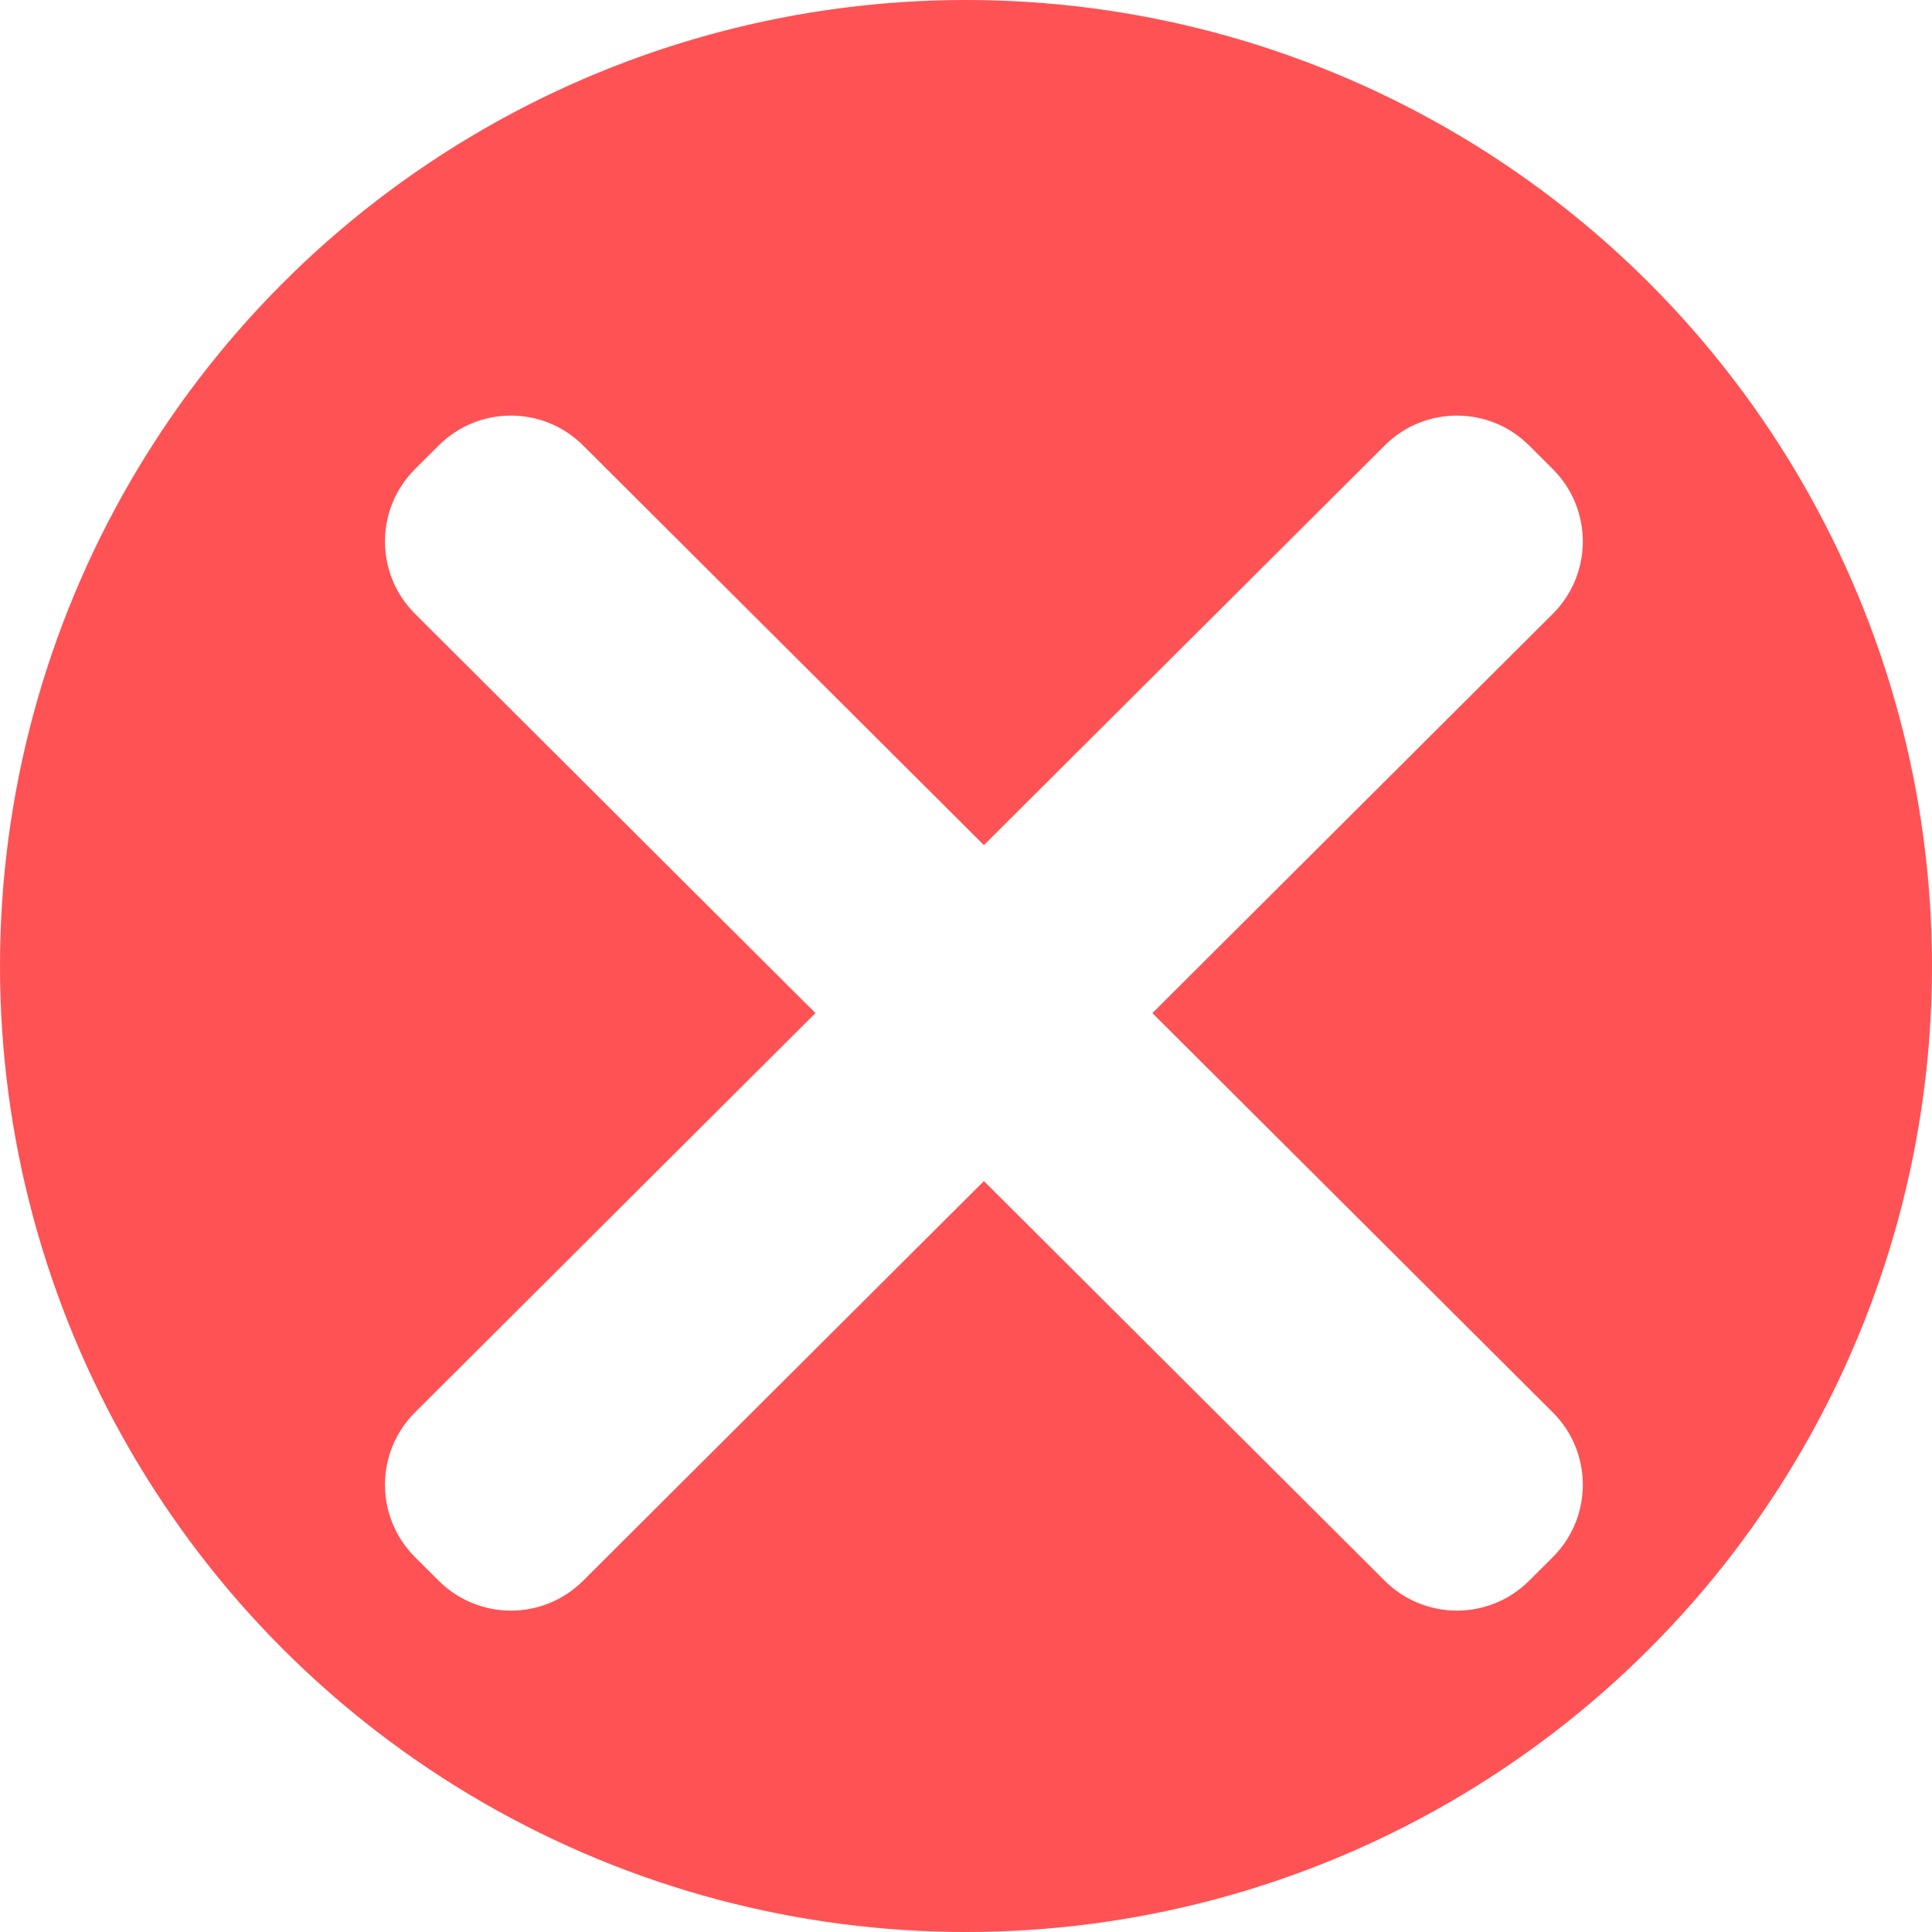<?xml version="1.0" encoding="UTF-8"?>
<svg width="397px" height="397px" viewBox="0 0 397 397" version="1.1" xmlns="http://www.w3.org/2000/svg" xmlns:xlink="http://www.w3.org/1999/xlink">
    <!-- Generator: Sketch 63.1 (92452) - https://sketch.com -->
    <title>img_wrong</title>
    <desc>Created with Sketch.</desc>
    <defs>
        <filter x="-18.4%" y="-18.4%" width="136.7%" height="136.7%" filterUnits="objectBoundingBox" id="filter-1">
            <feOffset dx="0" dy="8" in="SourceAlpha" result="shadowOffsetOuter1"></feOffset>
            <feGaussianBlur stdDeviation="8.5" in="shadowOffsetOuter1" result="shadowBlurOuter1"></feGaussianBlur>
            <feColorMatrix values="0 0 0 0 0   0 0 0 0 0   0 0 0 0 0  0 0 0 0.5 0" type="matrix" in="shadowBlurOuter1" result="shadowMatrixOuter1"></feColorMatrix>
            <feMerge>
                <feMergeNode in="shadowMatrixOuter1"></feMergeNode>
                <feMergeNode in="SourceGraphic"></feMergeNode>
            </feMerge>
        </filter>
    </defs>
    <g id="Page-1" stroke="none" stroke-width="1" fill="none" fill-rule="evenodd">
        <g id="FAQs---Why-Isn't-My-Website-Converting" transform="translate(-836, -1890)">
            <g id="img_wrong" transform="translate(836, 1890)">
                <circle id="Oval" fill="#FF5254" cx="198.5" cy="198.5" r="198.5"></circle>
                <g id="Group-3" filter="url(#filter-1)" transform="translate(70, 68)" fill="#FFFFFF">
                    <path d="M128.908,-29.515 L135.794,-29.525 C147.392,-29.541 156.807,-20.153 156.824,-8.555 C156.824,-8.535 156.824,-8.515 156.824,-8.495 L156.423,272.906 C156.407,284.48 147.028,293.859 135.453,293.876 L128.567,293.886 C116.969,293.902 107.554,284.514 107.537,272.916 C107.537,272.896 107.537,272.876 107.537,272.856 L107.938,-8.545 C107.954,-20.12 117.333,-29.499 128.908,-29.515 Z" id="Rectangle" transform="translate(132.18, 132.18) rotate(-315) translate(-132.18, -132.18) "></path>
                    <path d="M128.567,-29.525 L135.453,-29.515 C147.028,-29.499 156.407,-20.12 156.423,-8.545 L156.824,272.856 C156.84,284.454 147.451,293.869 135.853,293.886 C135.834,293.886 135.814,293.886 135.794,293.886 L128.908,293.876 C117.333,293.859 107.954,284.48 107.938,272.906 L107.537,-8.495 C107.521,-20.093 116.909,-29.508 128.507,-29.525 C128.527,-29.525 128.547,-29.525 128.567,-29.525 Z" id="Rectangle" transform="translate(132.18, 132.18) rotate(-45) translate(-132.18, -132.18) "></path>
                </g>
            </g>
        </g>
    </g>
</svg>
